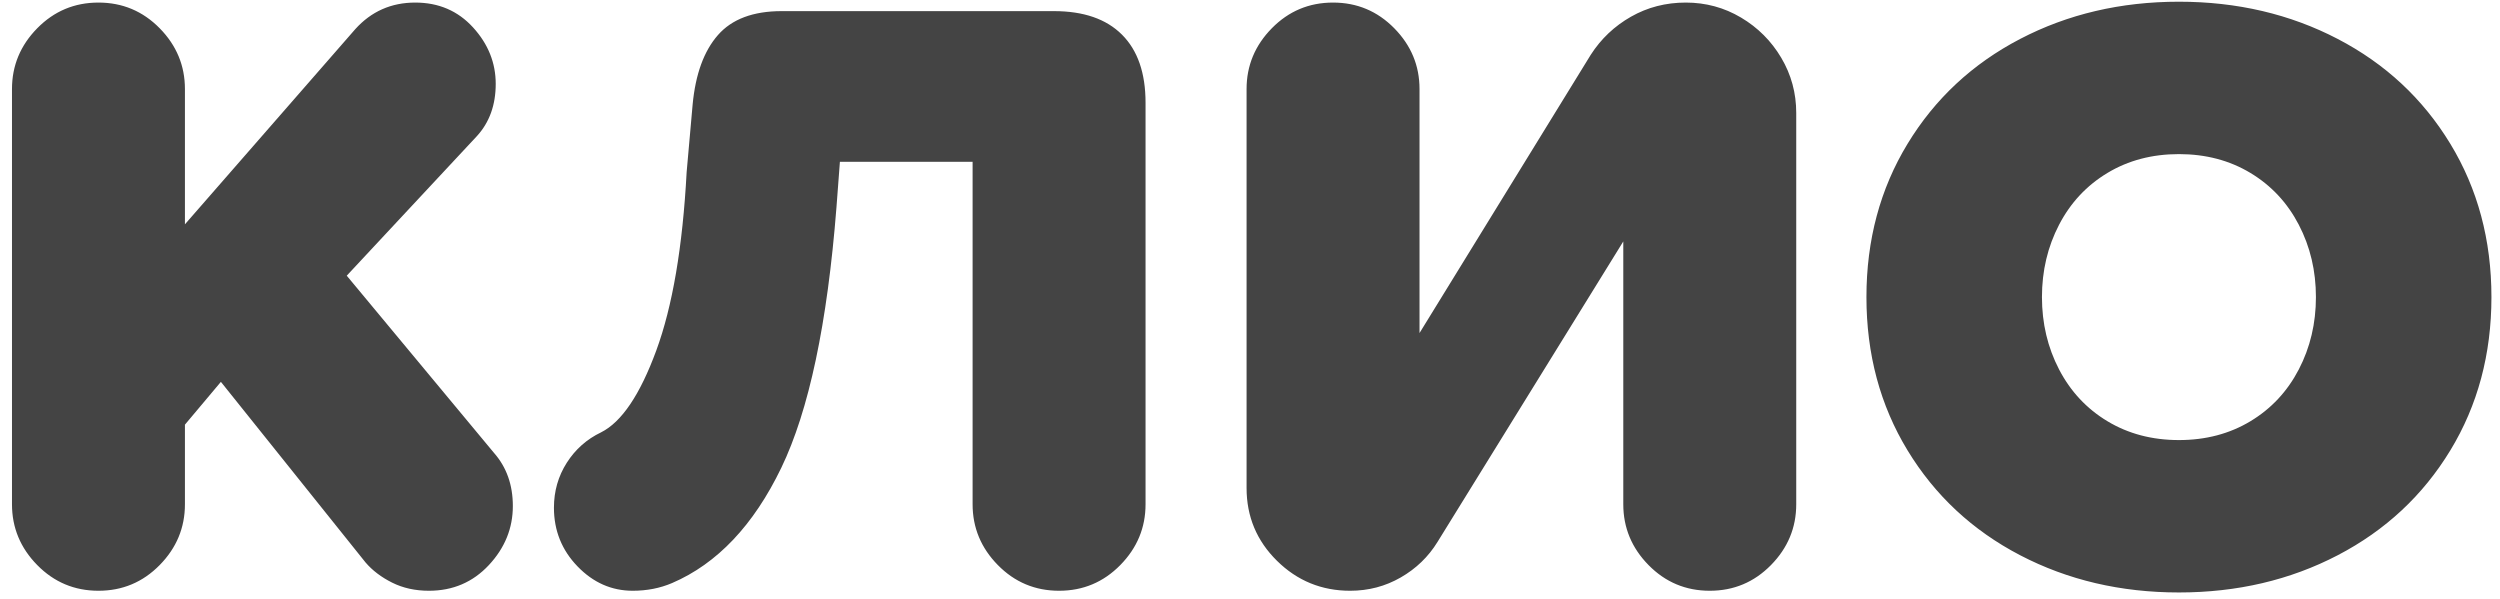 <?xml version="1.0" encoding="UTF-8"?>
<svg width="146px" height="35px" viewBox="0 0 146 35" version="1.1" xmlns="http://www.w3.org/2000/svg" xmlns:xlink="http://www.w3.org/1999/xlink">
    <!-- Generator: Sketch 41 (35326) - http://www.bohemiancoding.com/sketch -->
    <title>КЛИО</title>
    <desc>Created with Sketch.</desc>
    <defs></defs>
    <g id="Page-1" stroke="none" stroke-width="1" fill="none" fill-rule="evenodd">
        <path d="M29.95,29.55 C29.95,30.85 29.483,32 28.55,33 C27.617,34 26.45,34.5 25.05,34.5 C24.25,34.5 23.533,34.342 22.9,34.025 C22.267,33.708 21.75,33.317 21.35,32.85 L12.9,22.3 L10.8,24.8 L10.8,29.45 C10.8,30.817 10.308,32 9.325,33 C8.342,34 7.15,34.5 5.75,34.5 C4.35,34.5 3.158,34 2.175,33 C1.192,32 0.7,30.817 0.7,29.45 L0.7,5.2 C0.7,3.833 1.192,2.65 2.175,1.65 C3.158,0.65 4.35,0.15 5.75,0.15 C7.15,0.15 8.342,0.65 9.325,1.65 C10.308,2.65 10.8,3.833 10.8,5.2 L10.8,13.1 L20.75,1.7 C21.683,0.667 22.85,0.15 24.25,0.15 C25.617,0.15 26.742,0.633 27.625,1.6 C28.508,2.567 28.95,3.667 28.95,4.9 C28.95,6.133 28.583,7.15 27.85,7.95 L20.25,16.1 L28.85,26.45 C29.583,27.283 29.95,28.317 29.95,29.55 Z M58.275,33 C57.292,32 56.8,30.817 56.8,29.45 L56.8,9.45 L49.05,9.45 L48.85,12.1 C48.317,18.9 47.242,23.975 45.625,27.325 C44.008,30.675 41.883,32.917 39.25,34.05 C38.55,34.35 37.783,34.5 36.95,34.5 C35.717,34.5 34.642,34.025 33.725,33.075 C32.808,32.125 32.35,30.983 32.35,29.65 C32.35,28.683 32.6,27.808 33.1,27.025 C33.6,26.242 34.267,25.65 35.1,25.25 C36.3,24.65 37.375,23.058 38.325,20.475 C39.275,17.892 39.867,14.417 40.1,10.05 L40.45,6.1 C40.617,4.333 41.108,2.983 41.925,2.05 C42.742,1.117 43.983,0.65 45.65,0.65 L61.55,0.65 C63.283,0.65 64.608,1.108 65.525,2.025 C66.442,2.942 66.9,4.267 66.9,6 L66.9,29.45 C66.9,30.817 66.408,32 65.425,33 C64.442,34 63.25,34.5 61.85,34.5 C60.45,34.5 59.258,34 58.275,33 Z M74.275,1.65 C75.258,0.65 76.45,0.15 77.85,0.15 C79.25,0.15 80.442,0.65 81.425,1.65 C82.408,2.65 82.9,3.833 82.9,5.2 L82.9,19.45 L92.9,3.2 C93.5,2.267 94.283,1.525 95.25,0.975 C96.217,0.425 97.283,0.15 98.45,0.15 C99.617,0.15 100.692,0.442 101.675,1.025 C102.658,1.608 103.442,2.392 104.025,3.375 C104.608,4.358 104.9,5.433 104.9,6.6 L104.9,29.45 C104.9,30.817 104.408,32 103.425,33 C102.442,34 101.25,34.5 99.85,34.5 C98.45,34.5 97.258,34 96.275,33 C95.292,32 94.8,30.817 94.8,29.45 L94.8,14.1 L83.95,31.65 C83.417,32.517 82.7,33.208 81.8,33.725 C80.9,34.242 79.917,34.5 78.85,34.5 C77.183,34.5 75.758,33.917 74.575,32.75 C73.392,31.583 72.8,30.167 72.8,28.5 L72.8,5.2 C72.8,3.833 73.292,2.65 74.275,1.65 Z M111.4,8.4 C113,5.767 115.192,3.725 117.975,2.275 C120.758,0.825 123.85,0.1 127.25,0.1 C130.65,0.1 133.742,0.825 136.525,2.275 C139.308,3.725 141.5,5.767 143.1,8.4 C144.7,11.033 145.5,14.017 145.5,17.35 C145.5,20.683 144.7,23.667 143.1,26.3 C141.5,28.933 139.308,30.975 136.525,32.425 C133.742,33.875 130.65,34.6 127.25,34.6 C123.85,34.6 120.758,33.875 117.975,32.425 C115.192,30.975 113,28.933 111.4,26.3 C109.8,23.667 109,20.683 109,17.35 C109,14.017 109.8,11.033 111.4,8.4 Z M134.25,13.125 C133.583,11.842 132.642,10.833 131.425,10.1 C130.208,9.367 128.817,9 127.25,9 C125.683,9 124.292,9.367 123.075,10.1 C121.858,10.833 120.917,11.842 120.25,13.125 C119.583,14.408 119.25,15.817 119.25,17.35 C119.25,18.883 119.583,20.292 120.25,21.575 C120.917,22.858 121.858,23.867 123.075,24.6 C124.292,25.333 125.683,25.7 127.25,25.7 C128.817,25.7 130.208,25.333 131.425,24.6 C132.642,23.867 133.583,22.858 134.25,21.575 C134.917,20.292 135.25,18.883 135.25,17.35 C135.25,15.817 134.917,14.408 134.25,13.125 Z" id="КЛИО" fill="#444444"></path>
    </g>
</svg>